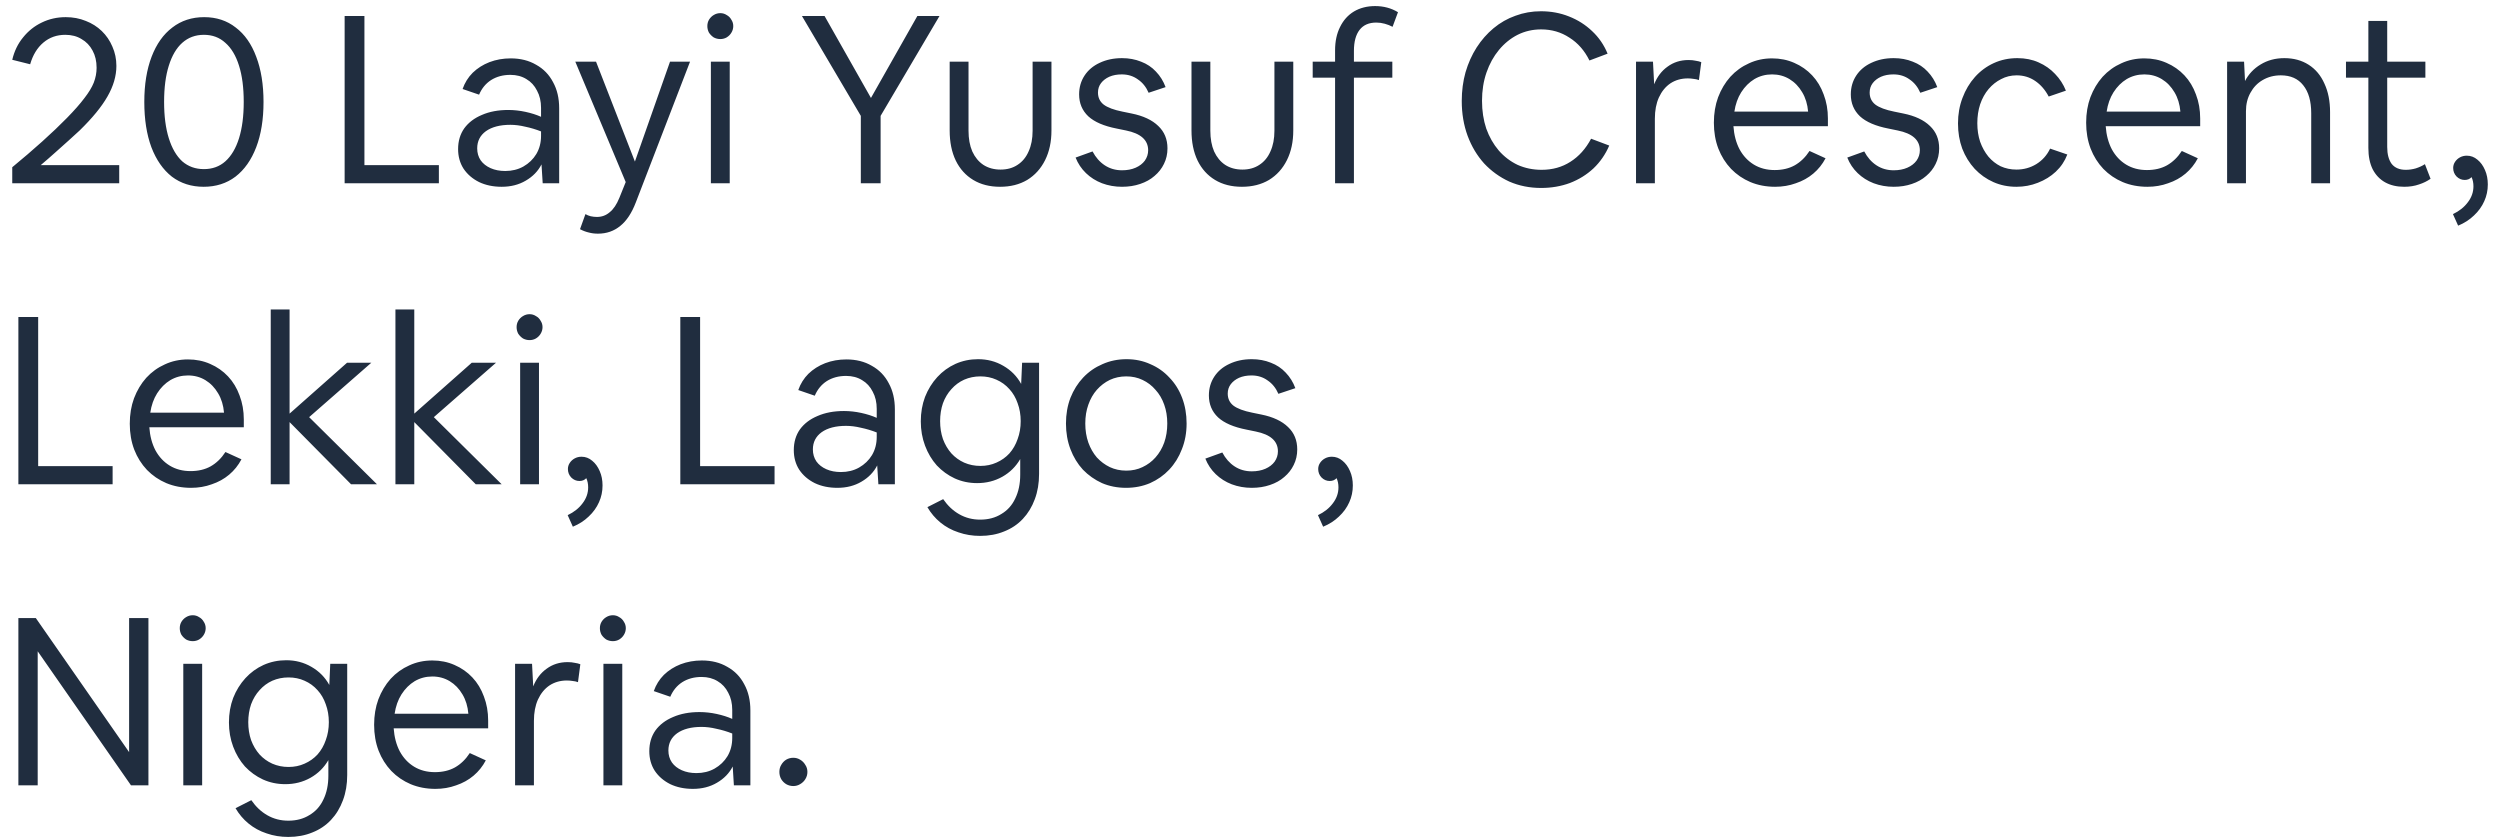 <svg width="191" height="64" viewBox="0 0 191 64" fill="none" xmlns="http://www.w3.org/2000/svg">
<path d="M0.936 14V12.776C1.752 12.104 2.514 11.45 3.222 10.814C3.942 10.166 4.572 9.566 5.112 9.014C5.676 8.438 6.12 7.934 6.444 7.502C6.78 7.07 7.02 6.674 7.164 6.314C7.308 5.942 7.38 5.564 7.38 5.18C7.38 4.676 7.278 4.238 7.074 3.866C6.87 3.482 6.588 3.188 6.228 2.984C5.88 2.768 5.466 2.66 4.986 2.66C4.338 2.66 3.78 2.858 3.312 3.254C2.844 3.65 2.508 4.202 2.304 4.91L0.936 4.568C1.092 3.908 1.368 3.338 1.764 2.858C2.16 2.366 2.634 1.988 3.186 1.724C3.75 1.448 4.362 1.31 5.022 1.31C5.574 1.31 6.084 1.406 6.552 1.598C7.02 1.778 7.428 2.036 7.776 2.372C8.124 2.708 8.394 3.104 8.586 3.56C8.79 4.016 8.892 4.508 8.892 5.036C8.892 5.804 8.664 6.584 8.208 7.376C7.764 8.156 7.056 9.02 6.084 9.968C5.856 10.184 5.58 10.436 5.256 10.724C4.944 11.012 4.602 11.318 4.23 11.642C3.87 11.966 3.498 12.29 3.114 12.614H9.108V14H0.936ZM15.561 14.27C14.625 14.27 13.815 14.012 13.131 13.496C12.459 12.968 11.937 12.218 11.565 11.246C11.205 10.274 11.025 9.122 11.025 7.79C11.025 6.458 11.211 5.306 11.583 4.334C11.955 3.362 12.483 2.618 13.167 2.102C13.851 1.574 14.661 1.31 15.597 1.31C16.533 1.31 17.337 1.574 18.009 2.102C18.693 2.618 19.215 3.362 19.575 4.334C19.947 5.306 20.133 6.458 20.133 7.79C20.133 9.122 19.947 10.274 19.575 11.246C19.203 12.218 18.675 12.968 17.991 13.496C17.307 14.012 16.497 14.27 15.561 14.27ZM15.579 12.92C16.227 12.92 16.773 12.722 17.217 12.326C17.673 11.918 18.021 11.33 18.261 10.562C18.501 9.794 18.621 8.87 18.621 7.79C18.621 6.698 18.501 5.774 18.261 5.018C18.021 4.25 17.673 3.668 17.217 3.272C16.773 2.864 16.227 2.66 15.579 2.66C14.931 2.66 14.379 2.864 13.923 3.272C13.479 3.668 13.137 4.25 12.897 5.018C12.657 5.774 12.537 6.698 12.537 7.79C12.537 8.87 12.657 9.794 12.897 10.562C13.137 11.33 13.479 11.918 13.923 12.326C14.379 12.722 14.931 12.92 15.579 12.92ZM26.33 14V1.22H27.842V12.614H33.53V14H26.33ZM38.33 14.27C37.681 14.27 37.105 14.15 36.602 13.91C36.097 13.658 35.702 13.316 35.413 12.884C35.138 12.452 34.999 11.954 34.999 11.39C34.999 10.778 35.156 10.25 35.468 9.806C35.791 9.362 36.242 9.02 36.818 8.78C37.394 8.528 38.066 8.402 38.834 8.402C39.266 8.402 39.703 8.45 40.148 8.546C40.592 8.642 40.987 8.768 41.336 8.924V8.24C41.336 7.736 41.233 7.298 41.029 6.926C40.837 6.542 40.568 6.248 40.219 6.044C39.871 5.828 39.464 5.72 38.995 5.72C38.431 5.72 37.94 5.852 37.52 6.116C37.111 6.38 36.806 6.752 36.602 7.232L35.342 6.8C35.51 6.32 35.767 5.906 36.115 5.558C36.475 5.21 36.901 4.94 37.394 4.748C37.898 4.556 38.438 4.46 39.014 4.46C39.758 4.46 40.406 4.622 40.958 4.946C41.522 5.258 41.953 5.702 42.254 6.278C42.566 6.842 42.721 7.508 42.721 8.276V14H41.462L41.371 12.56C41.108 13.076 40.706 13.49 40.166 13.802C39.638 14.114 39.026 14.27 38.33 14.27ZM36.458 11.336C36.458 11.684 36.547 11.99 36.727 12.254C36.907 12.506 37.16 12.704 37.483 12.848C37.807 12.992 38.179 13.064 38.599 13.064C39.115 13.064 39.578 12.95 39.986 12.722C40.406 12.482 40.736 12.164 40.975 11.768C41.215 11.36 41.336 10.898 41.336 10.382V10.04C40.94 9.884 40.538 9.764 40.13 9.68C39.733 9.584 39.355 9.536 38.995 9.536C38.203 9.536 37.58 9.698 37.123 10.022C36.679 10.346 36.458 10.784 36.458 11.336ZM45.681 17.852C45.429 17.852 45.195 17.822 44.979 17.762C44.763 17.714 44.541 17.63 44.313 17.51L44.727 16.358C44.847 16.43 44.979 16.484 45.123 16.52C45.279 16.556 45.441 16.574 45.609 16.574C45.981 16.574 46.305 16.454 46.581 16.214C46.869 15.986 47.115 15.62 47.319 15.116L47.805 13.91L43.953 4.712H45.537L48.507 12.344L51.189 4.712H52.719L48.579 15.458C48.267 16.274 47.871 16.874 47.391 17.258C46.911 17.654 46.341 17.852 45.681 17.852ZM56.021 1.994C56.021 2.174 55.973 2.342 55.877 2.498C55.793 2.642 55.673 2.762 55.517 2.858C55.373 2.942 55.211 2.984 55.031 2.984C54.851 2.984 54.683 2.942 54.527 2.858C54.383 2.762 54.263 2.642 54.167 2.498C54.083 2.342 54.041 2.174 54.041 1.994C54.041 1.814 54.083 1.652 54.167 1.508C54.263 1.352 54.383 1.232 54.527 1.148C54.683 1.052 54.851 1.004 55.031 1.004C55.211 1.004 55.373 1.052 55.517 1.148C55.673 1.232 55.793 1.352 55.877 1.508C55.973 1.652 56.021 1.814 56.021 1.994ZM54.311 14V4.712H55.751V14H54.311ZM65.767 14V8.852L61.267 1.22H62.995L66.541 7.484L70.087 1.22H71.779L67.279 8.852V14H65.767ZM76.407 14.27C75.615 14.27 74.931 14.096 74.355 13.748C73.779 13.4 73.335 12.908 73.023 12.272C72.711 11.624 72.555 10.856 72.555 9.968V4.712H73.995V9.986C73.995 10.598 74.091 11.126 74.283 11.57C74.487 12.014 74.769 12.356 75.129 12.596C75.501 12.836 75.939 12.956 76.443 12.956C76.947 12.956 77.379 12.836 77.739 12.596C78.111 12.356 78.393 12.014 78.585 11.57C78.789 11.126 78.891 10.598 78.891 9.986V4.712H80.331V9.968C80.331 10.832 80.169 11.588 79.845 12.236C79.521 12.884 79.065 13.388 78.477 13.748C77.889 14.096 77.199 14.27 76.407 14.27ZM85.721 14.27C85.181 14.27 84.671 14.18 84.191 14C83.723 13.82 83.315 13.562 82.967 13.226C82.619 12.89 82.355 12.494 82.175 12.038L83.471 11.57C83.711 12.026 84.023 12.38 84.407 12.632C84.791 12.884 85.229 13.01 85.721 13.01C86.117 13.01 86.465 12.944 86.765 12.812C87.065 12.68 87.299 12.5 87.467 12.272C87.635 12.032 87.719 11.768 87.719 11.48C87.719 10.7 87.155 10.196 86.027 9.968L85.325 9.824C84.341 9.632 83.615 9.32 83.147 8.888C82.679 8.444 82.445 7.886 82.445 7.214C82.445 6.674 82.583 6.194 82.859 5.774C83.135 5.354 83.519 5.03 84.011 4.802C84.515 4.562 85.085 4.442 85.721 4.442C86.249 4.442 86.735 4.532 87.179 4.712C87.623 4.88 88.001 5.132 88.313 5.468C88.637 5.804 88.883 6.2 89.051 6.656L87.755 7.088C87.563 6.644 87.287 6.302 86.927 6.062C86.579 5.81 86.171 5.684 85.703 5.684C85.343 5.684 85.025 5.744 84.749 5.864C84.485 5.984 84.275 6.146 84.119 6.35C83.963 6.554 83.885 6.794 83.885 7.07C83.885 7.454 84.029 7.76 84.317 7.988C84.617 8.216 85.097 8.396 85.757 8.528L86.459 8.672C87.347 8.852 88.025 9.17 88.493 9.626C88.961 10.07 89.195 10.64 89.195 11.336C89.195 11.768 89.105 12.164 88.925 12.524C88.757 12.872 88.517 13.178 88.205 13.442C87.905 13.706 87.539 13.91 87.107 14.054C86.687 14.198 86.225 14.27 85.721 14.27ZM94.882 14.27C94.09 14.27 93.406 14.096 92.83 13.748C92.254 13.4 91.81 12.908 91.498 12.272C91.186 11.624 91.03 10.856 91.03 9.968V4.712H92.47V9.986C92.47 10.598 92.566 11.126 92.758 11.57C92.962 12.014 93.244 12.356 93.604 12.596C93.976 12.836 94.414 12.956 94.918 12.956C95.422 12.956 95.854 12.836 96.214 12.596C96.586 12.356 96.868 12.014 97.06 11.57C97.264 11.126 97.366 10.598 97.366 9.986V4.712H98.806V9.968C98.806 10.832 98.644 11.588 98.32 12.236C97.996 12.884 97.54 13.388 96.952 13.748C96.364 14.096 95.674 14.27 94.882 14.27ZM102 14V5.936H100.29V4.712H102V3.848C102 3.164 102.126 2.57 102.378 2.066C102.63 1.55 102.984 1.154 103.44 0.878C103.908 0.602 104.448 0.464 105.06 0.464C105.708 0.464 106.29 0.62 106.806 0.932L106.392 2.048C106.212 1.952 106.014 1.874 105.798 1.814C105.582 1.754 105.366 1.724 105.15 1.724C104.586 1.724 104.16 1.91 103.872 2.282C103.584 2.654 103.44 3.188 103.44 3.884V4.712H106.374V5.936H103.44V14H102ZM117.744 14.36C116.868 14.36 116.058 14.198 115.314 13.874C114.582 13.538 113.94 13.076 113.388 12.488C112.848 11.888 112.428 11.186 112.128 10.382C111.828 9.566 111.678 8.678 111.678 7.718C111.678 6.938 111.774 6.206 111.966 5.522C112.17 4.826 112.452 4.196 112.812 3.632C113.184 3.056 113.616 2.564 114.108 2.156C114.612 1.736 115.17 1.418 115.782 1.202C116.394 0.974 117.042 0.86 117.726 0.86C118.494 0.86 119.208 0.992 119.868 1.256C120.54 1.52 121.128 1.892 121.632 2.372C122.148 2.852 122.544 3.428 122.82 4.1L121.434 4.622C121.062 3.866 120.552 3.284 119.904 2.876C119.268 2.456 118.548 2.246 117.744 2.246C117.096 2.246 116.496 2.384 115.944 2.66C115.404 2.936 114.93 3.32 114.522 3.812C114.114 4.304 113.796 4.88 113.568 5.54C113.34 6.2 113.226 6.92 113.226 7.7C113.226 8.468 113.334 9.176 113.55 9.824C113.778 10.46 114.096 11.018 114.504 11.498C114.912 11.966 115.392 12.332 115.944 12.596C116.508 12.848 117.12 12.974 117.78 12.974C118.608 12.974 119.34 12.77 119.976 12.362C120.624 11.954 121.152 11.366 121.56 10.598L122.946 11.12C122.658 11.792 122.256 12.374 121.74 12.866C121.224 13.346 120.624 13.718 119.94 13.982C119.256 14.234 118.524 14.36 117.744 14.36ZM124.992 14V4.712H126.288L126.378 6.44C126.606 5.864 126.948 5.414 127.404 5.09C127.86 4.754 128.394 4.586 129.006 4.586C129.21 4.586 129.39 4.604 129.546 4.64C129.714 4.664 129.858 4.7 129.978 4.748L129.798 6.116C129.666 6.068 129.528 6.038 129.384 6.026C129.24 6.002 129.096 5.99 128.952 5.99C128.448 5.99 128.004 6.116 127.62 6.368C127.248 6.62 126.954 6.98 126.738 7.448C126.534 7.904 126.432 8.444 126.432 9.068V14H124.992ZM135.62 14.27C134.936 14.27 134.306 14.15 133.73 13.91C133.166 13.67 132.674 13.334 132.254 12.902C131.834 12.458 131.51 11.942 131.282 11.354C131.054 10.754 130.94 10.094 130.94 9.374C130.94 8.666 131.048 8.018 131.264 7.43C131.492 6.83 131.804 6.308 132.2 5.864C132.608 5.42 133.082 5.078 133.622 4.838C134.162 4.586 134.75 4.46 135.386 4.46C135.998 4.46 136.562 4.574 137.078 4.802C137.606 5.03 138.062 5.348 138.446 5.756C138.83 6.164 139.124 6.65 139.328 7.214C139.544 7.778 139.652 8.39 139.652 9.05V9.644H132.434C132.482 10.316 132.638 10.904 132.902 11.408C133.178 11.912 133.544 12.302 134 12.578C134.456 12.854 134.984 12.992 135.584 12.992C136.172 12.992 136.682 12.872 137.114 12.632C137.558 12.38 137.936 12.014 138.248 11.534L139.472 12.092C139.232 12.548 138.92 12.938 138.536 13.262C138.152 13.586 137.708 13.832 137.204 14C136.712 14.18 136.184 14.27 135.62 14.27ZM135.386 5.684C134.894 5.684 134.444 5.804 134.036 6.044C133.64 6.284 133.304 6.62 133.028 7.052C132.764 7.472 132.59 7.964 132.506 8.528H138.14C138.092 7.964 137.942 7.472 137.69 7.052C137.438 6.62 137.114 6.284 136.718 6.044C136.322 5.804 135.878 5.684 135.386 5.684ZM144.678 14.27C144.138 14.27 143.628 14.18 143.148 14C142.68 13.82 142.272 13.562 141.924 13.226C141.576 12.89 141.312 12.494 141.132 12.038L142.428 11.57C142.668 12.026 142.98 12.38 143.364 12.632C143.748 12.884 144.186 13.01 144.678 13.01C145.074 13.01 145.422 12.944 145.722 12.812C146.022 12.68 146.256 12.5 146.424 12.272C146.592 12.032 146.676 11.768 146.676 11.48C146.676 10.7 146.112 10.196 144.984 9.968L144.282 9.824C143.298 9.632 142.572 9.32 142.104 8.888C141.636 8.444 141.402 7.886 141.402 7.214C141.402 6.674 141.54 6.194 141.816 5.774C142.092 5.354 142.476 5.03 142.968 4.802C143.472 4.562 144.042 4.442 144.678 4.442C145.206 4.442 145.692 4.532 146.136 4.712C146.58 4.88 146.958 5.132 147.27 5.468C147.594 5.804 147.84 6.2 148.008 6.656L146.712 7.088C146.52 6.644 146.244 6.302 145.884 6.062C145.536 5.81 145.128 5.684 144.66 5.684C144.3 5.684 143.982 5.744 143.706 5.864C143.442 5.984 143.232 6.146 143.076 6.35C142.92 6.554 142.842 6.794 142.842 7.07C142.842 7.454 142.986 7.76 143.274 7.988C143.574 8.216 144.054 8.396 144.714 8.528L145.416 8.672C146.304 8.852 146.982 9.17 147.45 9.626C147.918 10.07 148.152 10.64 148.152 11.336C148.152 11.768 148.062 12.164 147.882 12.524C147.714 12.872 147.474 13.178 147.162 13.442C146.862 13.706 146.496 13.91 146.064 14.054C145.644 14.198 145.182 14.27 144.678 14.27ZM154.055 14.27C153.419 14.27 152.831 14.15 152.291 13.91C151.751 13.67 151.277 13.334 150.869 12.902C150.461 12.458 150.143 11.942 149.915 11.354C149.699 10.766 149.591 10.124 149.591 9.428C149.591 8.732 149.705 8.084 149.933 7.484C150.161 6.872 150.479 6.338 150.887 5.882C151.295 5.426 151.775 5.072 152.327 4.82C152.879 4.568 153.479 4.442 154.127 4.442C154.727 4.442 155.267 4.55 155.747 4.766C156.239 4.982 156.659 5.276 157.007 5.648C157.367 6.02 157.643 6.446 157.835 6.926L156.521 7.376C156.257 6.872 155.915 6.476 155.495 6.188C155.075 5.9 154.601 5.756 154.073 5.756C153.641 5.756 153.245 5.852 152.885 6.044C152.525 6.224 152.207 6.476 151.931 6.8C151.655 7.124 151.439 7.514 151.283 7.97C151.139 8.414 151.067 8.894 151.067 9.41C151.067 9.926 151.139 10.4 151.283 10.832C151.439 11.264 151.649 11.642 151.913 11.966C152.177 12.278 152.489 12.524 152.849 12.704C153.221 12.872 153.623 12.956 154.055 12.956C154.607 12.956 155.111 12.818 155.567 12.542C156.035 12.254 156.389 11.858 156.629 11.354L157.943 11.804C157.751 12.308 157.457 12.746 157.061 13.118C156.677 13.478 156.221 13.76 155.693 13.964C155.177 14.168 154.631 14.27 154.055 14.27ZM164.062 14.27C163.378 14.27 162.748 14.15 162.172 13.91C161.608 13.67 161.116 13.334 160.696 12.902C160.276 12.458 159.952 11.942 159.724 11.354C159.496 10.754 159.382 10.094 159.382 9.374C159.382 8.666 159.49 8.018 159.706 7.43C159.934 6.83 160.246 6.308 160.642 5.864C161.05 5.42 161.524 5.078 162.064 4.838C162.604 4.586 163.192 4.46 163.828 4.46C164.44 4.46 165.004 4.574 165.52 4.802C166.048 5.03 166.504 5.348 166.888 5.756C167.272 6.164 167.566 6.65 167.77 7.214C167.986 7.778 168.094 8.39 168.094 9.05V9.644H160.876C160.924 10.316 161.08 10.904 161.344 11.408C161.62 11.912 161.986 12.302 162.442 12.578C162.898 12.854 163.426 12.992 164.026 12.992C164.614 12.992 165.124 12.872 165.556 12.632C166 12.38 166.378 12.014 166.69 11.534L167.914 12.092C167.674 12.548 167.362 12.938 166.978 13.262C166.594 13.586 166.15 13.832 165.646 14C165.154 14.18 164.626 14.27 164.062 14.27ZM163.828 5.684C163.336 5.684 162.886 5.804 162.478 6.044C162.082 6.284 161.746 6.62 161.47 7.052C161.206 7.472 161.032 7.964 160.948 8.528H166.582C166.534 7.964 166.384 7.472 166.132 7.052C165.88 6.62 165.556 6.284 165.16 6.044C164.764 5.804 164.32 5.684 163.828 5.684ZM170.151 14V4.712H171.447L171.519 6.188C171.795 5.66 172.191 5.24 172.707 4.928C173.235 4.604 173.841 4.442 174.525 4.442C175.233 4.442 175.851 4.61 176.379 4.946C176.907 5.282 177.309 5.762 177.585 6.386C177.873 6.998 178.017 7.724 178.017 8.564V14H176.577V8.654C176.577 7.73 176.373 7.016 175.965 6.512C175.569 6.008 174.999 5.756 174.255 5.756C173.739 5.756 173.277 5.876 172.869 6.116C172.473 6.344 172.161 6.668 171.933 7.088C171.705 7.496 171.591 7.964 171.591 8.492V14H170.151ZM183.679 14.27C183.115 14.27 182.629 14.156 182.221 13.928C181.813 13.7 181.495 13.364 181.267 12.92C181.051 12.476 180.943 11.936 180.943 11.3V5.936H179.233V4.712H180.943V1.598H182.383V4.712H185.299V5.936H182.383V11.228C182.383 11.78 182.497 12.212 182.725 12.524C182.965 12.824 183.325 12.974 183.805 12.974C184.057 12.974 184.309 12.938 184.561 12.866C184.825 12.782 185.059 12.674 185.263 12.542L185.695 13.658C185.443 13.838 185.149 13.982 184.813 14.09C184.477 14.21 184.099 14.27 183.679 14.27ZM187.801 17.24L187.405 16.358C187.885 16.13 188.263 15.83 188.539 15.458C188.827 15.086 188.971 14.678 188.971 14.234C188.971 13.97 188.923 13.736 188.827 13.532C188.695 13.676 188.521 13.748 188.305 13.748C188.065 13.748 187.855 13.658 187.675 13.478C187.507 13.298 187.423 13.082 187.423 12.83C187.423 12.662 187.471 12.506 187.567 12.362C187.663 12.218 187.789 12.104 187.945 12.02C188.101 11.936 188.275 11.894 188.467 11.894C188.767 11.894 189.037 11.996 189.277 12.2C189.517 12.392 189.709 12.656 189.853 12.992C189.997 13.316 190.069 13.682 190.069 14.09C190.069 14.546 189.979 14.972 189.799 15.368C189.619 15.776 189.355 16.142 189.007 16.466C188.671 16.79 188.269 17.048 187.801 17.24ZM1.404 37V24.22H2.916V35.614H8.604V37H1.404ZM14.595 37.27C13.911 37.27 13.281 37.15 12.705 36.91C12.141 36.67 11.649 36.334 11.229 35.902C10.809 35.458 10.485 34.942 10.257 34.354C10.029 33.754 9.915 33.094 9.915 32.374C9.915 31.666 10.023 31.018 10.239 30.43C10.467 29.83 10.779 29.308 11.175 28.864C11.583 28.42 12.057 28.078 12.597 27.838C13.137 27.586 13.725 27.46 14.361 27.46C14.973 27.46 15.537 27.574 16.053 27.802C16.581 28.03 17.037 28.348 17.421 28.756C17.805 29.164 18.099 29.65 18.303 30.214C18.519 30.778 18.627 31.39 18.627 32.05V32.644H11.409C11.457 33.316 11.613 33.904 11.877 34.408C12.153 34.912 12.519 35.302 12.975 35.578C13.431 35.854 13.959 35.992 14.559 35.992C15.147 35.992 15.657 35.872 16.089 35.632C16.533 35.38 16.911 35.014 17.223 34.534L18.447 35.092C18.207 35.548 17.895 35.938 17.511 36.262C17.127 36.586 16.683 36.832 16.179 37C15.687 37.18 15.159 37.27 14.595 37.27ZM14.361 28.684C13.869 28.684 13.419 28.804 13.011 29.044C12.615 29.284 12.279 29.62 12.003 30.052C11.739 30.472 11.565 30.964 11.481 31.528H17.115C17.067 30.964 16.917 30.472 16.665 30.052C16.413 29.62 16.089 29.284 15.693 29.044C15.297 28.804 14.853 28.684 14.361 28.684ZM20.684 37V23.644H22.124V31.6L26.516 27.712H28.37L23.618 31.87L28.802 37H26.822L22.124 32.248V37H20.684ZM30.211 37V23.644H31.651V31.6L36.043 27.712H37.897L33.145 31.87L38.329 37H36.349L31.651 32.248V37H30.211ZM41.449 24.994C41.449 25.174 41.401 25.342 41.304 25.498C41.221 25.642 41.1 25.762 40.944 25.858C40.8 25.942 40.639 25.984 40.459 25.984C40.279 25.984 40.111 25.942 39.955 25.858C39.81 25.762 39.691 25.642 39.594 25.498C39.511 25.342 39.468 25.174 39.468 24.994C39.468 24.814 39.511 24.652 39.594 24.508C39.691 24.352 39.81 24.232 39.955 24.148C40.111 24.052 40.279 24.004 40.459 24.004C40.639 24.004 40.8 24.052 40.944 24.148C41.1 24.232 41.221 24.352 41.304 24.508C41.401 24.652 41.449 24.814 41.449 24.994ZM39.739 37V27.712H41.178V37H39.739ZM43.766 40.24L43.37 39.358C43.85 39.13 44.228 38.83 44.504 38.458C44.792 38.086 44.936 37.678 44.936 37.234C44.936 36.97 44.888 36.736 44.792 36.532C44.66 36.676 44.486 36.748 44.27 36.748C44.03 36.748 43.82 36.658 43.64 36.478C43.472 36.298 43.388 36.082 43.388 35.83C43.388 35.662 43.436 35.506 43.532 35.362C43.628 35.218 43.754 35.104 43.91 35.02C44.066 34.936 44.24 34.894 44.432 34.894C44.732 34.894 45.002 34.996 45.242 35.2C45.482 35.392 45.674 35.656 45.818 35.992C45.962 36.316 46.034 36.682 46.034 37.09C46.034 37.546 45.944 37.972 45.764 38.368C45.584 38.776 45.32 39.142 44.972 39.466C44.636 39.79 44.234 40.048 43.766 40.24ZM51.976 37V24.22H53.488V35.614H59.176V37H51.976ZM63.976 37.27C63.328 37.27 62.752 37.15 62.248 36.91C61.744 36.658 61.348 36.316 61.06 35.884C60.784 35.452 60.646 34.954 60.646 34.39C60.646 33.778 60.802 33.25 61.114 32.806C61.438 32.362 61.888 32.02 62.464 31.78C63.04 31.528 63.712 31.402 64.48 31.402C64.912 31.402 65.35 31.45 65.794 31.546C66.238 31.642 66.634 31.768 66.982 31.924V31.24C66.982 30.736 66.88 30.298 66.676 29.926C66.484 29.542 66.214 29.248 65.866 29.044C65.518 28.828 65.11 28.72 64.642 28.72C64.078 28.72 63.586 28.852 63.166 29.116C62.758 29.38 62.452 29.752 62.248 30.232L60.988 29.8C61.156 29.32 61.414 28.906 61.762 28.558C62.122 28.21 62.548 27.94 63.04 27.748C63.544 27.556 64.084 27.46 64.66 27.46C65.404 27.46 66.052 27.622 66.604 27.946C67.168 28.258 67.6 28.702 67.9 29.278C68.212 29.842 68.368 30.508 68.368 31.276V37H67.108L67.018 35.56C66.754 36.076 66.352 36.49 65.812 36.802C65.284 37.114 64.672 37.27 63.976 37.27ZM62.104 34.336C62.104 34.684 62.194 34.99 62.374 35.254C62.554 35.506 62.806 35.704 63.13 35.848C63.454 35.992 63.826 36.064 64.246 36.064C64.762 36.064 65.224 35.95 65.632 35.722C66.052 35.482 66.382 35.164 66.622 34.768C66.862 34.36 66.982 33.898 66.982 33.382V33.04C66.586 32.884 66.184 32.764 65.776 32.68C65.38 32.584 65.002 32.536 64.642 32.536C63.85 32.536 63.226 32.698 62.77 33.022C62.326 33.346 62.104 33.784 62.104 34.336ZM74.651 36.91C74.039 36.91 73.469 36.79 72.941 36.55C72.425 36.31 71.969 35.98 71.573 35.56C71.189 35.128 70.889 34.624 70.673 34.048C70.457 33.472 70.349 32.854 70.349 32.194C70.349 31.522 70.457 30.898 70.673 30.322C70.901 29.746 71.213 29.242 71.609 28.81C72.005 28.378 72.467 28.042 72.995 27.802C73.535 27.562 74.111 27.442 74.723 27.442C75.431 27.442 76.073 27.61 76.649 27.946C77.237 28.282 77.693 28.744 78.017 29.332L78.089 27.712H79.385V36.208C79.385 36.916 79.277 37.558 79.061 38.134C78.845 38.722 78.539 39.226 78.143 39.646C77.747 40.066 77.273 40.384 76.721 40.6C76.169 40.828 75.557 40.942 74.885 40.942C74.297 40.942 73.745 40.852 73.229 40.672C72.713 40.504 72.251 40.252 71.843 39.916C71.447 39.592 71.117 39.202 70.853 38.746L72.059 38.134C72.407 38.638 72.815 39.022 73.283 39.286C73.763 39.562 74.297 39.7 74.885 39.7C75.509 39.7 76.049 39.556 76.505 39.268C76.973 38.992 77.327 38.596 77.567 38.08C77.819 37.564 77.945 36.958 77.945 36.262V35.074C77.609 35.65 77.153 36.1 76.577 36.424C76.001 36.748 75.359 36.91 74.651 36.91ZM74.903 35.596C75.347 35.596 75.755 35.512 76.127 35.344C76.511 35.176 76.841 34.942 77.117 34.642C77.393 34.33 77.603 33.964 77.747 33.544C77.903 33.124 77.981 32.668 77.981 32.176C77.981 31.684 77.903 31.228 77.747 30.808C77.603 30.388 77.393 30.028 77.117 29.728C76.841 29.416 76.511 29.176 76.127 29.008C75.755 28.84 75.347 28.756 74.903 28.756C74.459 28.756 74.045 28.84 73.661 29.008C73.289 29.176 72.965 29.416 72.689 29.728C72.413 30.028 72.197 30.388 72.041 30.808C71.897 31.228 71.825 31.684 71.825 32.176C71.825 32.668 71.897 33.124 72.041 33.544C72.197 33.964 72.413 34.33 72.689 34.642C72.965 34.942 73.289 35.176 73.661 35.344C74.045 35.512 74.459 35.596 74.903 35.596ZM86.03 37.27C85.37 37.27 84.758 37.15 84.194 36.91C83.642 36.658 83.156 36.316 82.736 35.884C82.328 35.44 82.01 34.918 81.782 34.318C81.554 33.718 81.44 33.064 81.44 32.356C81.44 31.648 81.554 30.994 81.782 30.394C82.022 29.794 82.346 29.278 82.754 28.846C83.174 28.402 83.666 28.06 84.23 27.82C84.794 27.568 85.406 27.442 86.066 27.442C86.726 27.442 87.332 27.568 87.884 27.82C88.448 28.06 88.934 28.402 89.342 28.846C89.762 29.278 90.086 29.794 90.314 30.394C90.542 30.994 90.656 31.648 90.656 32.356C90.656 33.064 90.536 33.718 90.296 34.318C90.068 34.918 89.744 35.44 89.324 35.884C88.916 36.316 88.43 36.658 87.866 36.91C87.302 37.15 86.69 37.27 86.03 37.27ZM86.048 35.956C86.504 35.956 86.918 35.866 87.29 35.686C87.674 35.506 88.004 35.26 88.28 34.948C88.568 34.624 88.79 34.246 88.946 33.814C89.102 33.37 89.18 32.884 89.18 32.356C89.18 31.828 89.102 31.348 88.946 30.916C88.79 30.472 88.568 30.094 88.28 29.782C88.004 29.458 87.674 29.206 87.29 29.026C86.918 28.846 86.504 28.756 86.048 28.756C85.592 28.756 85.172 28.846 84.788 29.026C84.416 29.206 84.086 29.458 83.798 29.782C83.522 30.094 83.306 30.472 83.15 30.916C82.994 31.348 82.916 31.828 82.916 32.356C82.916 32.884 82.994 33.37 83.15 33.814C83.306 34.246 83.522 34.624 83.798 34.948C84.086 35.26 84.416 35.506 84.788 35.686C85.172 35.866 85.592 35.956 86.048 35.956ZM95.635 37.27C95.095 37.27 94.585 37.18 94.105 37C93.637 36.82 93.229 36.562 92.881 36.226C92.533 35.89 92.269 35.494 92.089 35.038L93.385 34.57C93.625 35.026 93.937 35.38 94.321 35.632C94.705 35.884 95.143 36.01 95.635 36.01C96.031 36.01 96.379 35.944 96.679 35.812C96.979 35.68 97.213 35.5 97.381 35.272C97.549 35.032 97.633 34.768 97.633 34.48C97.633 33.7 97.069 33.196 95.941 32.968L95.239 32.824C94.255 32.632 93.529 32.32 93.061 31.888C92.593 31.444 92.359 30.886 92.359 30.214C92.359 29.674 92.497 29.194 92.773 28.774C93.049 28.354 93.433 28.03 93.925 27.802C94.429 27.562 94.999 27.442 95.635 27.442C96.163 27.442 96.649 27.532 97.093 27.712C97.537 27.88 97.915 28.132 98.227 28.468C98.551 28.804 98.797 29.2 98.965 29.656L97.669 30.088C97.477 29.644 97.201 29.302 96.841 29.062C96.493 28.81 96.085 28.684 95.617 28.684C95.257 28.684 94.939 28.744 94.663 28.864C94.399 28.984 94.189 29.146 94.033 29.35C93.877 29.554 93.799 29.794 93.799 30.07C93.799 30.454 93.943 30.76 94.231 30.988C94.531 31.216 95.011 31.396 95.671 31.528L96.373 31.672C97.261 31.852 97.939 32.17 98.407 32.626C98.875 33.07 99.109 33.64 99.109 34.336C99.109 34.768 99.019 35.164 98.839 35.524C98.671 35.872 98.431 36.178 98.119 36.442C97.819 36.706 97.453 36.91 97.021 37.054C96.601 37.198 96.139 37.27 95.635 37.27ZM101.088 40.24L100.692 39.358C101.172 39.13 101.55 38.83 101.826 38.458C102.114 38.086 102.258 37.678 102.258 37.234C102.258 36.97 102.21 36.736 102.114 36.532C101.982 36.676 101.808 36.748 101.592 36.748C101.352 36.748 101.142 36.658 100.962 36.478C100.794 36.298 100.71 36.082 100.71 35.83C100.71 35.662 100.758 35.506 100.854 35.362C100.95 35.218 101.076 35.104 101.232 35.02C101.388 34.936 101.562 34.894 101.754 34.894C102.054 34.894 102.324 34.996 102.564 35.2C102.804 35.392 102.996 35.656 103.14 35.992C103.284 36.316 103.356 36.682 103.356 37.09C103.356 37.546 103.266 37.972 103.086 38.368C102.906 38.776 102.642 39.142 102.294 39.466C101.958 39.79 101.556 40.048 101.088 40.24ZM1.404 60V47.22H2.736L9.864 57.462V47.22H11.34V60H10.008L2.88 49.758V60H1.404ZM15.714 47.994C15.714 48.174 15.666 48.342 15.57 48.498C15.486 48.642 15.366 48.762 15.21 48.858C15.066 48.942 14.904 48.984 14.724 48.984C14.544 48.984 14.376 48.942 14.22 48.858C14.076 48.762 13.956 48.642 13.86 48.498C13.776 48.342 13.734 48.174 13.734 47.994C13.734 47.814 13.776 47.652 13.86 47.508C13.956 47.352 14.076 47.232 14.22 47.148C14.376 47.052 14.544 47.004 14.724 47.004C14.904 47.004 15.066 47.052 15.21 47.148C15.366 47.232 15.486 47.352 15.57 47.508C15.666 47.652 15.714 47.814 15.714 47.994ZM14.004 60V50.712H15.444V60H14.004ZM21.793 59.91C21.181 59.91 20.611 59.79 20.083 59.55C19.567 59.31 19.111 58.98 18.715 58.56C18.331 58.128 18.031 57.624 17.815 57.048C17.599 56.472 17.491 55.854 17.491 55.194C17.491 54.522 17.599 53.898 17.815 53.322C18.043 52.746 18.355 52.242 18.751 51.81C19.147 51.378 19.609 51.042 20.137 50.802C20.677 50.562 21.253 50.442 21.865 50.442C22.573 50.442 23.215 50.61 23.791 50.946C24.379 51.282 24.835 51.744 25.159 52.332L25.231 50.712H26.527V59.208C26.527 59.916 26.419 60.558 26.203 61.134C25.987 61.722 25.681 62.226 25.285 62.646C24.889 63.066 24.415 63.384 23.863 63.6C23.311 63.828 22.699 63.942 22.027 63.942C21.439 63.942 20.887 63.852 20.371 63.672C19.855 63.504 19.393 63.252 18.985 62.916C18.589 62.592 18.259 62.202 17.995 61.746L19.201 61.134C19.549 61.638 19.957 62.022 20.425 62.286C20.905 62.562 21.439 62.7 22.027 62.7C22.651 62.7 23.191 62.556 23.647 62.268C24.115 61.992 24.469 61.596 24.709 61.08C24.961 60.564 25.087 59.958 25.087 59.262V58.074C24.751 58.65 24.295 59.1 23.719 59.424C23.143 59.748 22.501 59.91 21.793 59.91ZM22.045 58.596C22.489 58.596 22.897 58.512 23.269 58.344C23.653 58.176 23.983 57.942 24.259 57.642C24.535 57.33 24.745 56.964 24.889 56.544C25.045 56.124 25.123 55.668 25.123 55.176C25.123 54.684 25.045 54.228 24.889 53.808C24.745 53.388 24.535 53.028 24.259 52.728C23.983 52.416 23.653 52.176 23.269 52.008C22.897 51.84 22.489 51.756 22.045 51.756C21.601 51.756 21.187 51.84 20.803 52.008C20.431 52.176 20.107 52.416 19.831 52.728C19.555 53.028 19.339 53.388 19.183 53.808C19.039 54.228 18.967 54.684 18.967 55.176C18.967 55.668 19.039 56.124 19.183 56.544C19.339 56.964 19.555 57.33 19.831 57.642C20.107 57.942 20.431 58.176 20.803 58.344C21.187 58.512 21.601 58.596 22.045 58.596ZM33.263 60.27C32.579 60.27 31.949 60.15 31.373 59.91C30.809 59.67 30.317 59.334 29.897 58.902C29.477 58.458 29.153 57.942 28.925 57.354C28.697 56.754 28.583 56.094 28.583 55.374C28.583 54.666 28.691 54.018 28.907 53.43C29.135 52.83 29.447 52.308 29.843 51.864C30.251 51.42 30.725 51.078 31.265 50.838C31.805 50.586 32.393 50.46 33.029 50.46C33.641 50.46 34.205 50.574 34.721 50.802C35.249 51.03 35.705 51.348 36.089 51.756C36.473 52.164 36.767 52.65 36.971 53.214C37.187 53.778 37.295 54.39 37.295 55.05V55.644H30.077C30.125 56.316 30.281 56.904 30.545 57.408C30.821 57.912 31.187 58.302 31.643 58.578C32.099 58.854 32.627 58.992 33.227 58.992C33.815 58.992 34.325 58.872 34.757 58.632C35.201 58.38 35.579 58.014 35.891 57.534L37.115 58.092C36.875 58.548 36.563 58.938 36.179 59.262C35.795 59.586 35.351 59.832 34.847 60C34.355 60.18 33.827 60.27 33.263 60.27ZM33.029 51.684C32.537 51.684 32.087 51.804 31.679 52.044C31.283 52.284 30.947 52.62 30.671 53.052C30.407 53.472 30.233 53.964 30.149 54.528H35.783C35.735 53.964 35.585 53.472 35.333 53.052C35.081 52.62 34.757 52.284 34.361 52.044C33.965 51.804 33.521 51.684 33.029 51.684ZM39.352 60V50.712H40.648L40.738 52.44C40.966 51.864 41.308 51.414 41.764 51.09C42.22 50.754 42.754 50.586 43.366 50.586C43.57 50.586 43.75 50.604 43.906 50.64C44.074 50.664 44.218 50.7 44.338 50.748L44.158 52.116C44.026 52.068 43.888 52.038 43.744 52.026C43.6 52.002 43.456 51.99 43.312 51.99C42.808 51.99 42.364 52.116 41.98 52.368C41.608 52.62 41.314 52.98 41.098 53.448C40.894 53.904 40.792 54.444 40.792 55.068V60H39.352ZM47.812 47.994C47.812 48.174 47.764 48.342 47.668 48.498C47.584 48.642 47.464 48.762 47.308 48.858C47.164 48.942 47.002 48.984 46.822 48.984C46.642 48.984 46.474 48.942 46.318 48.858C46.174 48.762 46.054 48.642 45.958 48.498C45.874 48.342 45.832 48.174 45.832 47.994C45.832 47.814 45.874 47.652 45.958 47.508C46.054 47.352 46.174 47.232 46.318 47.148C46.474 47.052 46.642 47.004 46.822 47.004C47.002 47.004 47.164 47.052 47.308 47.148C47.464 47.232 47.584 47.352 47.668 47.508C47.764 47.652 47.812 47.814 47.812 47.994ZM46.102 60V50.712H47.542V60H46.102ZM52.937 60.27C52.289 60.27 51.713 60.15 51.209 59.91C50.705 59.658 50.309 59.316 50.021 58.884C49.745 58.452 49.607 57.954 49.607 57.39C49.607 56.778 49.763 56.25 50.075 55.806C50.399 55.362 50.849 55.02 51.425 54.78C52.001 54.528 52.673 54.402 53.441 54.402C53.873 54.402 54.311 54.45 54.755 54.546C55.199 54.642 55.595 54.768 55.943 54.924V54.24C55.943 53.736 55.841 53.298 55.637 52.926C55.445 52.542 55.175 52.248 54.827 52.044C54.479 51.828 54.071 51.72 53.603 51.72C53.039 51.72 52.547 51.852 52.127 52.116C51.719 52.38 51.413 52.752 51.209 53.232L49.949 52.8C50.117 52.32 50.375 51.906 50.723 51.558C51.083 51.21 51.509 50.94 52.001 50.748C52.505 50.556 53.045 50.46 53.621 50.46C54.365 50.46 55.013 50.622 55.565 50.946C56.129 51.258 56.561 51.702 56.861 52.278C57.173 52.842 57.329 53.508 57.329 54.276V60H56.069L55.979 58.56C55.715 59.076 55.313 59.49 54.773 59.802C54.245 60.114 53.633 60.27 52.937 60.27ZM51.065 57.336C51.065 57.684 51.155 57.99 51.335 58.254C51.515 58.506 51.767 58.704 52.091 58.848C52.415 58.992 52.787 59.064 53.207 59.064C53.723 59.064 54.185 58.95 54.593 58.722C55.013 58.482 55.343 58.164 55.583 57.768C55.823 57.36 55.943 56.898 55.943 56.382V56.04C55.547 55.884 55.145 55.764 54.737 55.68C54.341 55.584 53.963 55.536 53.603 55.536C52.811 55.536 52.187 55.698 51.731 56.022C51.287 56.346 51.065 56.784 51.065 57.336ZM60.606 60.054C60.414 60.054 60.234 60.006 60.066 59.91C59.91 59.814 59.784 59.688 59.688 59.532C59.592 59.364 59.544 59.178 59.544 58.974C59.544 58.77 59.592 58.59 59.688 58.434C59.784 58.266 59.91 58.134 60.066 58.038C60.234 57.942 60.414 57.894 60.606 57.894C60.798 57.894 60.972 57.942 61.128 58.038C61.296 58.134 61.428 58.266 61.524 58.434C61.632 58.59 61.686 58.77 61.686 58.974C61.686 59.178 61.632 59.364 61.524 59.532C61.428 59.688 61.296 59.814 61.128 59.91C60.972 60.006 60.798 60.054 60.606 60.054Z" fill="#202D3F"/>
</svg>
